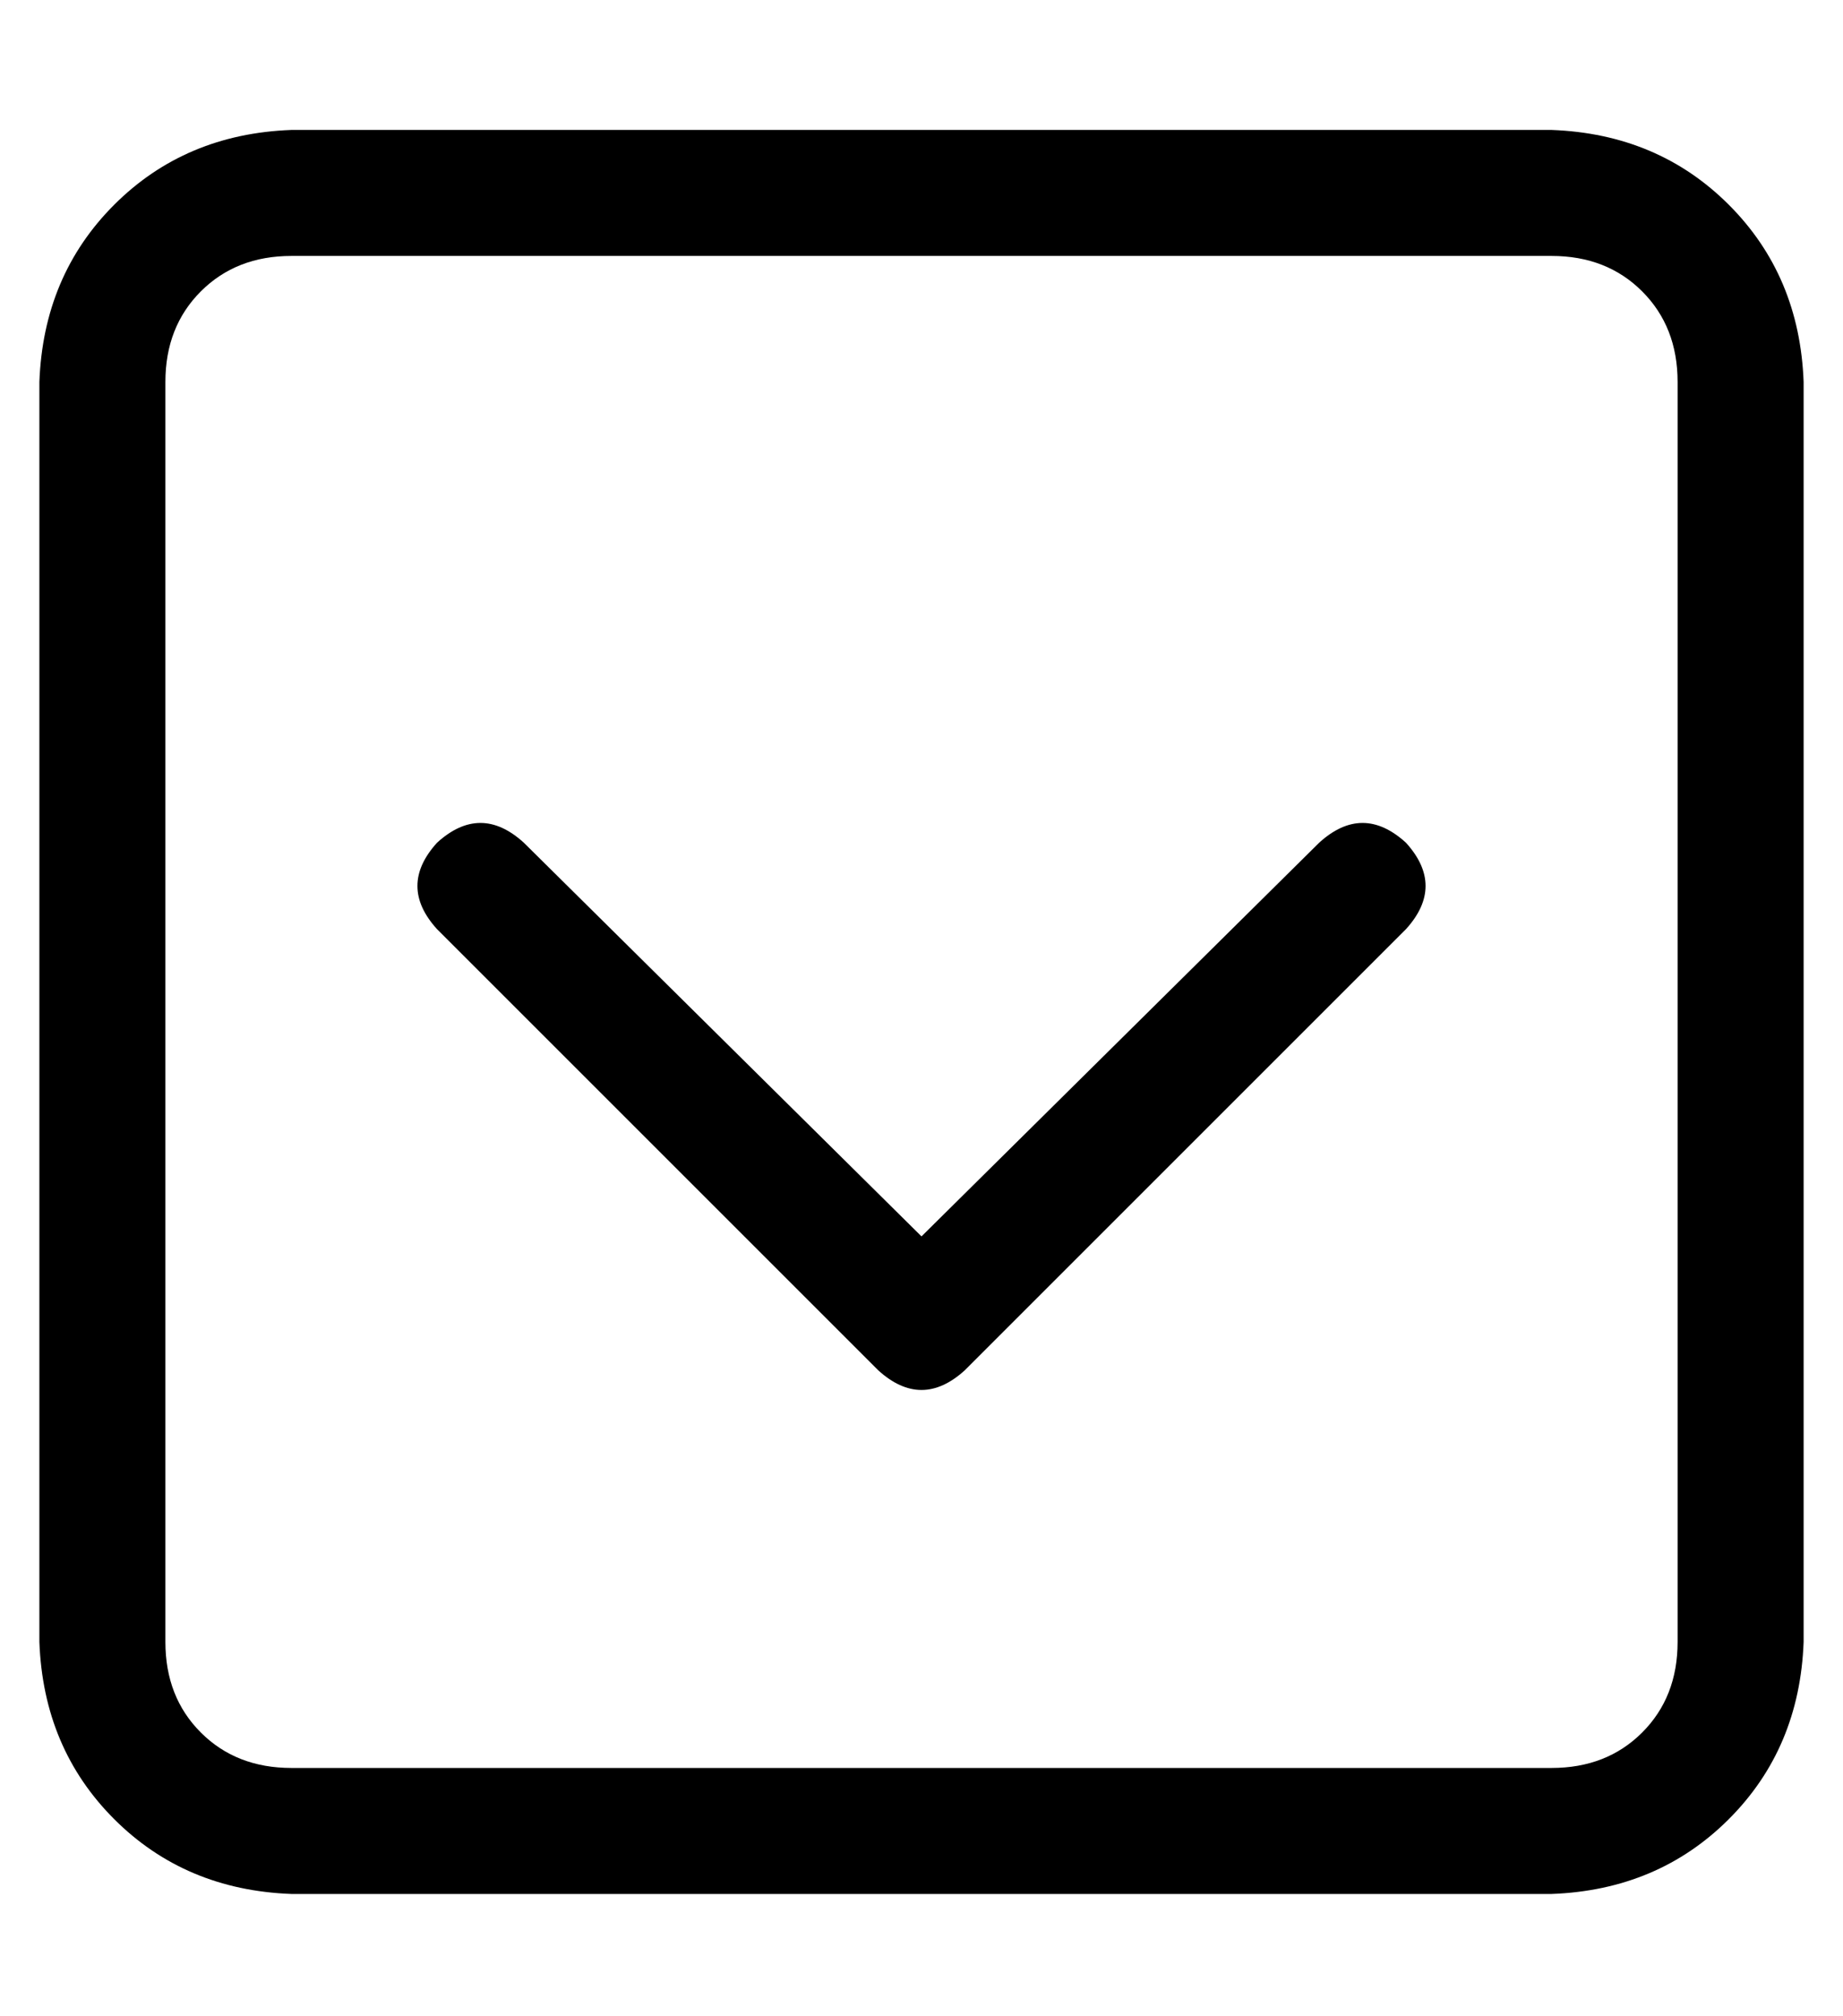 <?xml version="1.0" standalone="no"?>
<!DOCTYPE svg PUBLIC "-//W3C//DTD SVG 1.1//EN" "http://www.w3.org/Graphics/SVG/1.1/DTD/svg11.dtd" >
<svg xmlns="http://www.w3.org/2000/svg" xmlns:xlink="http://www.w3.org/1999/xlink" version="1.1" viewBox="-10 -40 468 512">
   <path fill="currentColor"
d="M384 409q14 0 23 -9v0v0q9 -9 9 -23v-320v0q0 -14 -9 -23t-23 -9h-320v0q-14 0 -23 9t-9 23v320v0q0 14 9 23t23 9h320v0zM448 377q-1 27 -19 45v0v0q-18 18 -45 19h-320v0q-27 -1 -45 -19t-19 -45v-320v0q1 -27 19 -45t45 -19h320v0q27 1 45 19t19 45v320v0zM213 308
l-112 -112l112 112l-112 -112q-10 -11 0 -22q11 -10 22 0l101 100v0l101 -100v0q11 -10 22 0q10 11 0 22l-112 112v0q-11 10 -22 0v0z" />
</svg>
